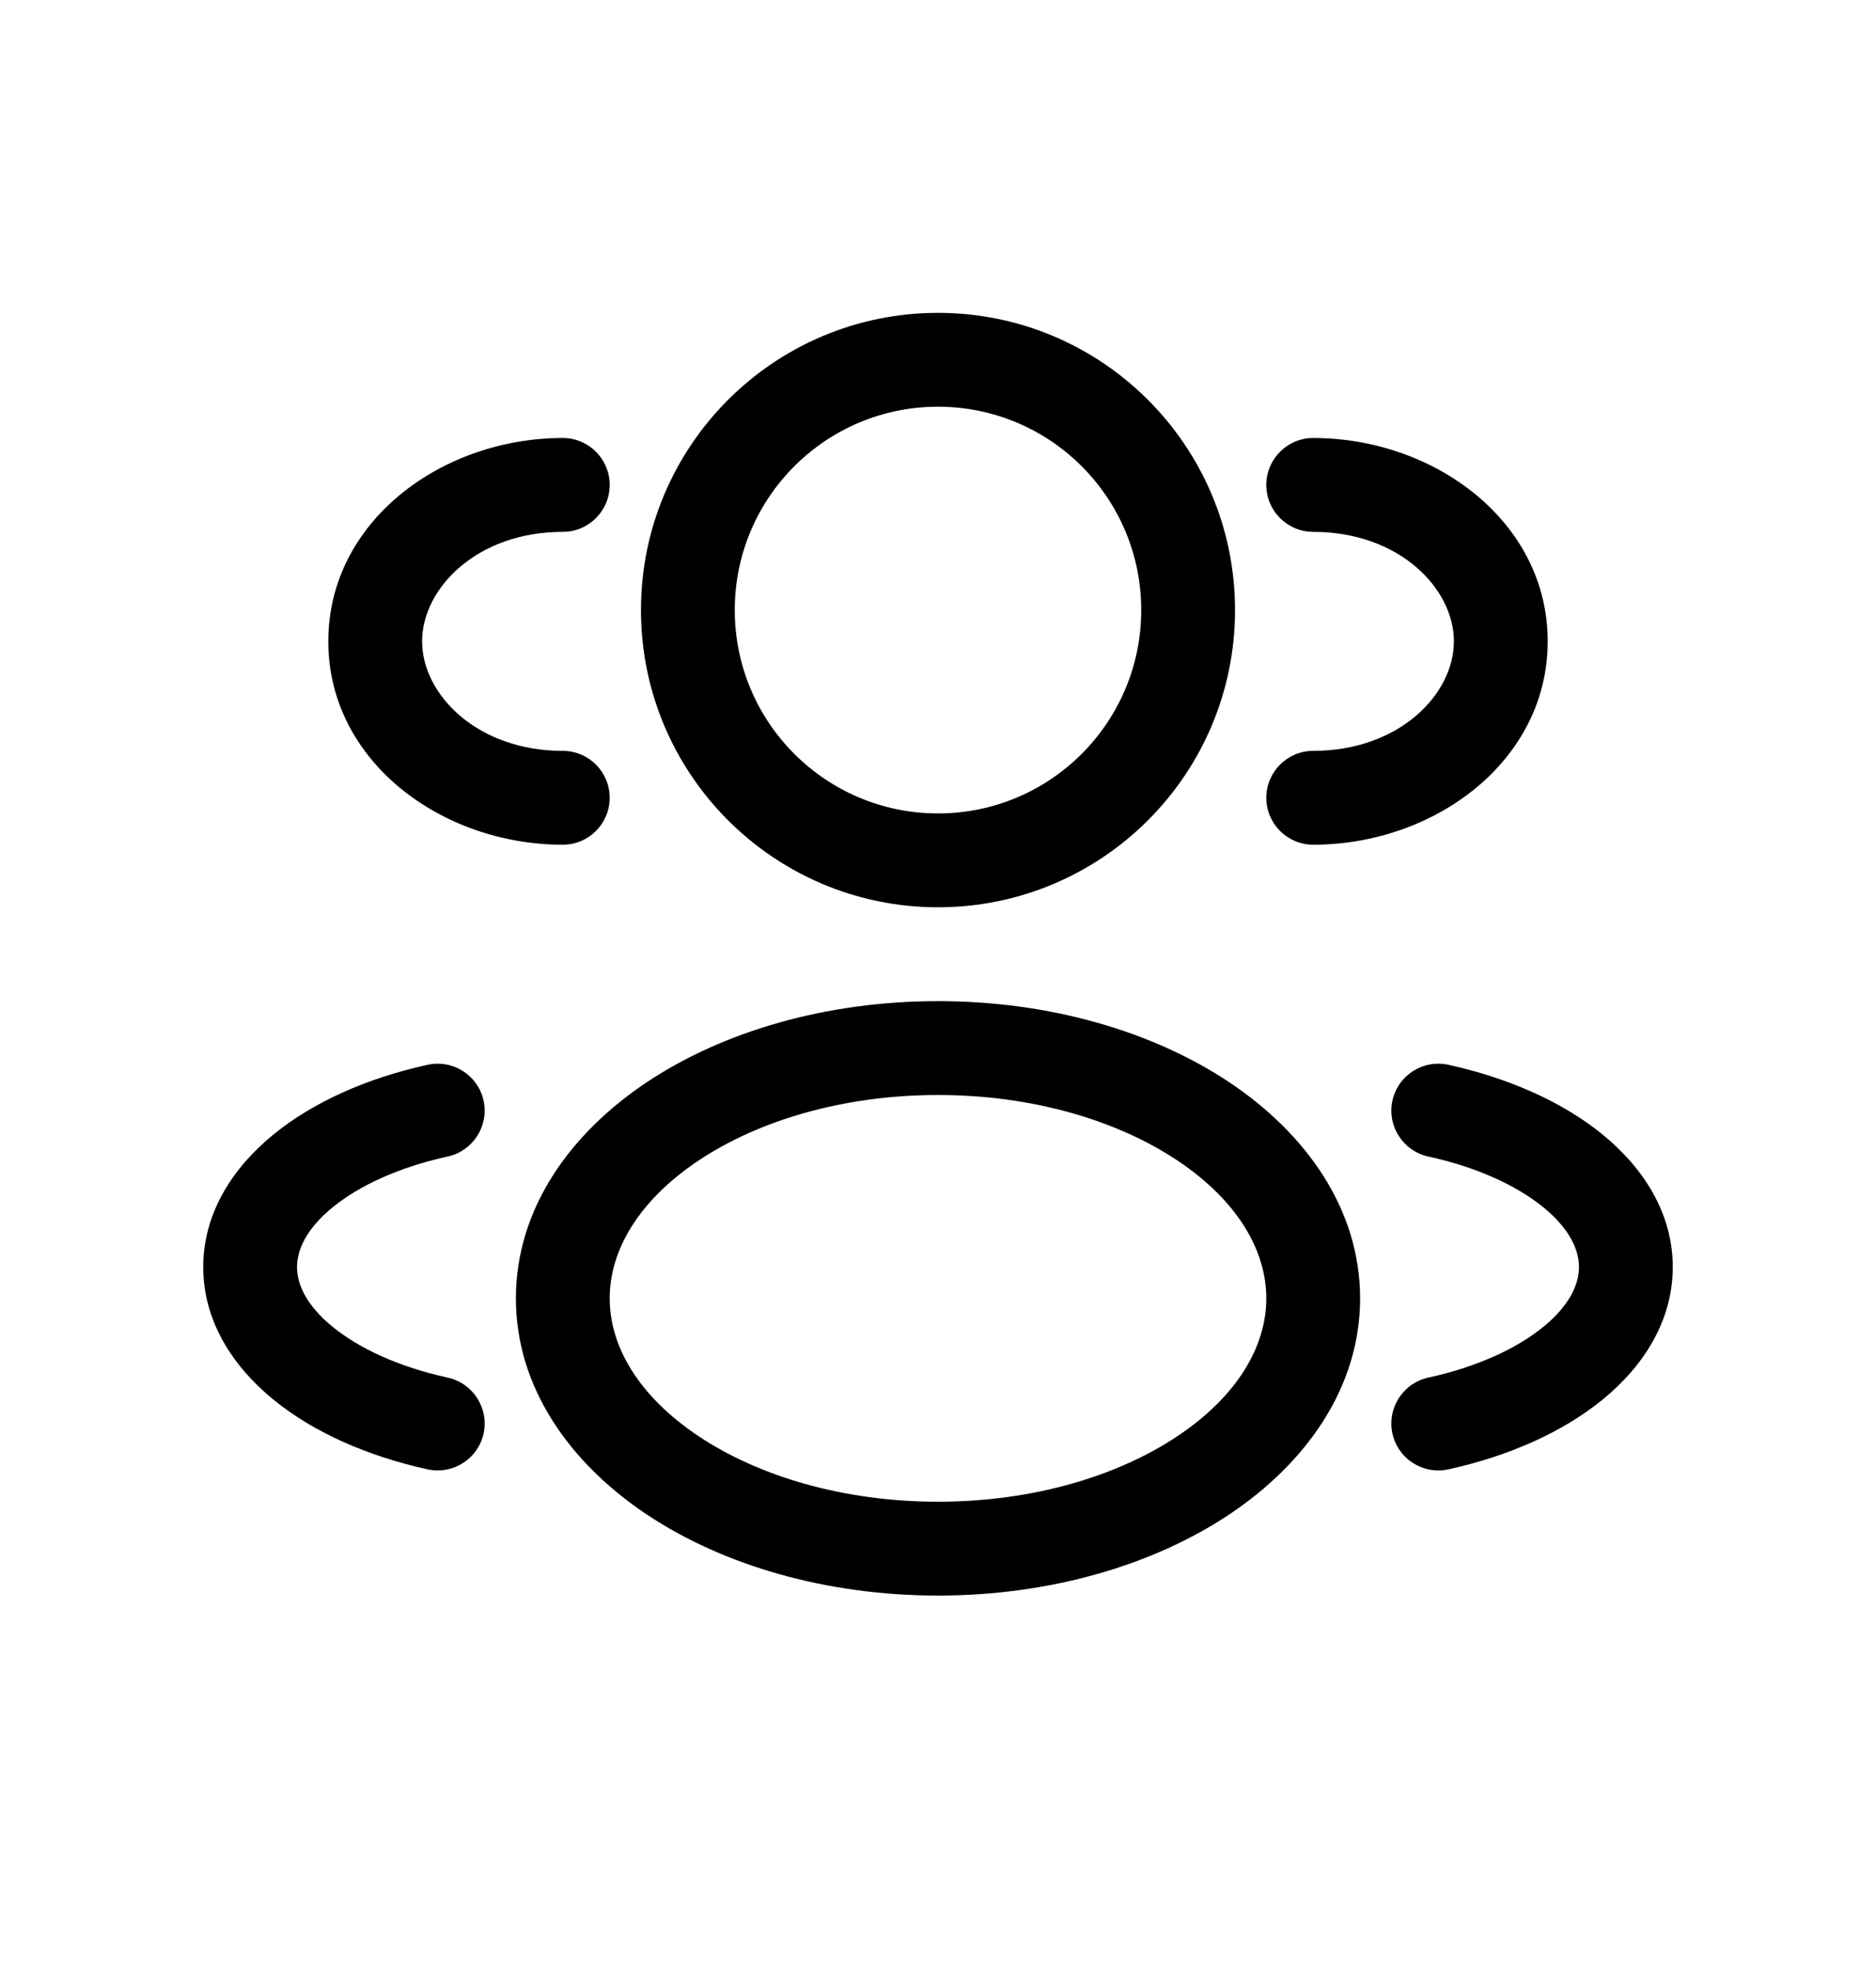 <svg width="20" height="21" viewBox="0 0 30 31" fill="none" xmlns="http://www.w3.org/2000/svg">
<path fill-rule="evenodd" clip-rule="evenodd" d="M15 4.75C12.377 4.75 10.25 6.877 10.25 9.5C10.25 12.123 12.377 14.25 15 14.25C17.623 14.25 19.75 12.123 19.75 9.5C19.75 6.877 17.623 4.75 15 4.75ZM11.75 9.5C11.75 7.705 13.205 6.25 15 6.25C16.795 6.25 18.25 7.705 18.25 9.5C18.25 11.295 16.795 12.75 15 12.75C13.205 12.75 11.75 11.295 11.75 9.5Z" fill="black"/>
<path d="M21 6.75C20.586 6.75 20.25 7.086 20.25 7.5C20.25 7.914 20.586 8.25 21 8.25C22.377 8.25 23.25 9.156 23.25 10C23.25 10.844 22.377 11.75 21 11.75C20.586 11.75 20.25 12.086 20.25 12.5C20.25 12.914 20.586 13.25 21 13.25C22.937 13.25 24.75 11.917 24.75 10C24.75 8.083 22.937 6.75 21 6.75Z" fill="black"/>
<path d="M9.75 7.5C9.75 7.086 9.414 6.75 9 6.75C7.063 6.75 5.25 8.083 5.25 10C5.25 11.917 7.063 13.25 9 13.25C9.414 13.25 9.75 12.914 9.75 12.5C9.75 12.086 9.414 11.75 9 11.75C7.624 11.75 6.75 10.844 6.75 10C6.75 9.156 7.624 8.25 9 8.25C9.414 8.25 9.75 7.914 9.75 7.5Z" fill="black"/>
<path fill-rule="evenodd" clip-rule="evenodd" d="M15 15.75C13.216 15.75 11.566 16.231 10.341 17.047C9.121 17.861 8.25 19.067 8.25 20.5C8.25 21.933 9.121 23.139 10.341 23.953C11.566 24.769 13.216 25.25 15 25.25C16.784 25.25 18.433 24.769 19.659 23.953C20.878 23.139 21.75 21.933 21.75 20.5C21.75 19.067 20.878 17.861 19.659 17.047C18.433 16.231 16.784 15.75 15 15.75ZM9.75 20.5C9.75 19.724 10.222 18.93 11.173 18.296C12.12 17.665 13.471 17.25 15 17.25C16.529 17.25 17.88 17.665 18.827 18.296C19.778 18.93 20.25 19.724 20.25 20.5C20.25 21.276 19.778 22.07 18.827 22.704C17.88 23.335 16.529 23.75 15 23.75C13.471 23.75 12.12 23.335 11.173 22.704C10.222 22.07 9.75 21.276 9.75 20.5Z" fill="black"/>
<path d="M22.267 17.339C22.356 16.935 22.756 16.679 23.161 16.767C24.122 16.978 24.989 17.359 25.633 17.886C26.276 18.412 26.75 19.135 26.75 20C26.75 20.865 26.276 21.588 25.633 22.114C24.989 22.641 24.122 23.022 23.161 23.233C22.756 23.321 22.356 23.065 22.267 22.661C22.179 22.256 22.435 21.856 22.839 21.767C23.632 21.594 24.265 21.295 24.683 20.953C25.101 20.611 25.25 20.276 25.25 20C25.25 19.724 25.101 19.389 24.683 19.047C24.265 18.705 23.632 18.406 22.839 18.233C22.435 18.144 22.179 17.744 22.267 17.339Z" fill="black"/>
<path d="M6.839 16.767C7.244 16.679 7.644 16.935 7.733 17.339C7.821 17.744 7.565 18.144 7.161 18.233C6.368 18.406 5.735 18.705 5.317 19.047C4.899 19.389 4.75 19.724 4.75 20C4.75 20.276 4.899 20.611 5.317 20.953C5.735 21.295 6.368 21.594 7.161 21.767C7.565 21.856 7.821 22.256 7.733 22.661C7.644 23.065 7.244 23.321 6.839 23.233C5.877 23.022 5.011 22.641 4.367 22.114C3.724 21.588 3.25 20.865 3.25 20C3.25 19.135 3.724 18.412 4.367 17.886C5.011 17.359 5.877 16.978 6.839 16.767Z" fill="black"/>
</svg>
